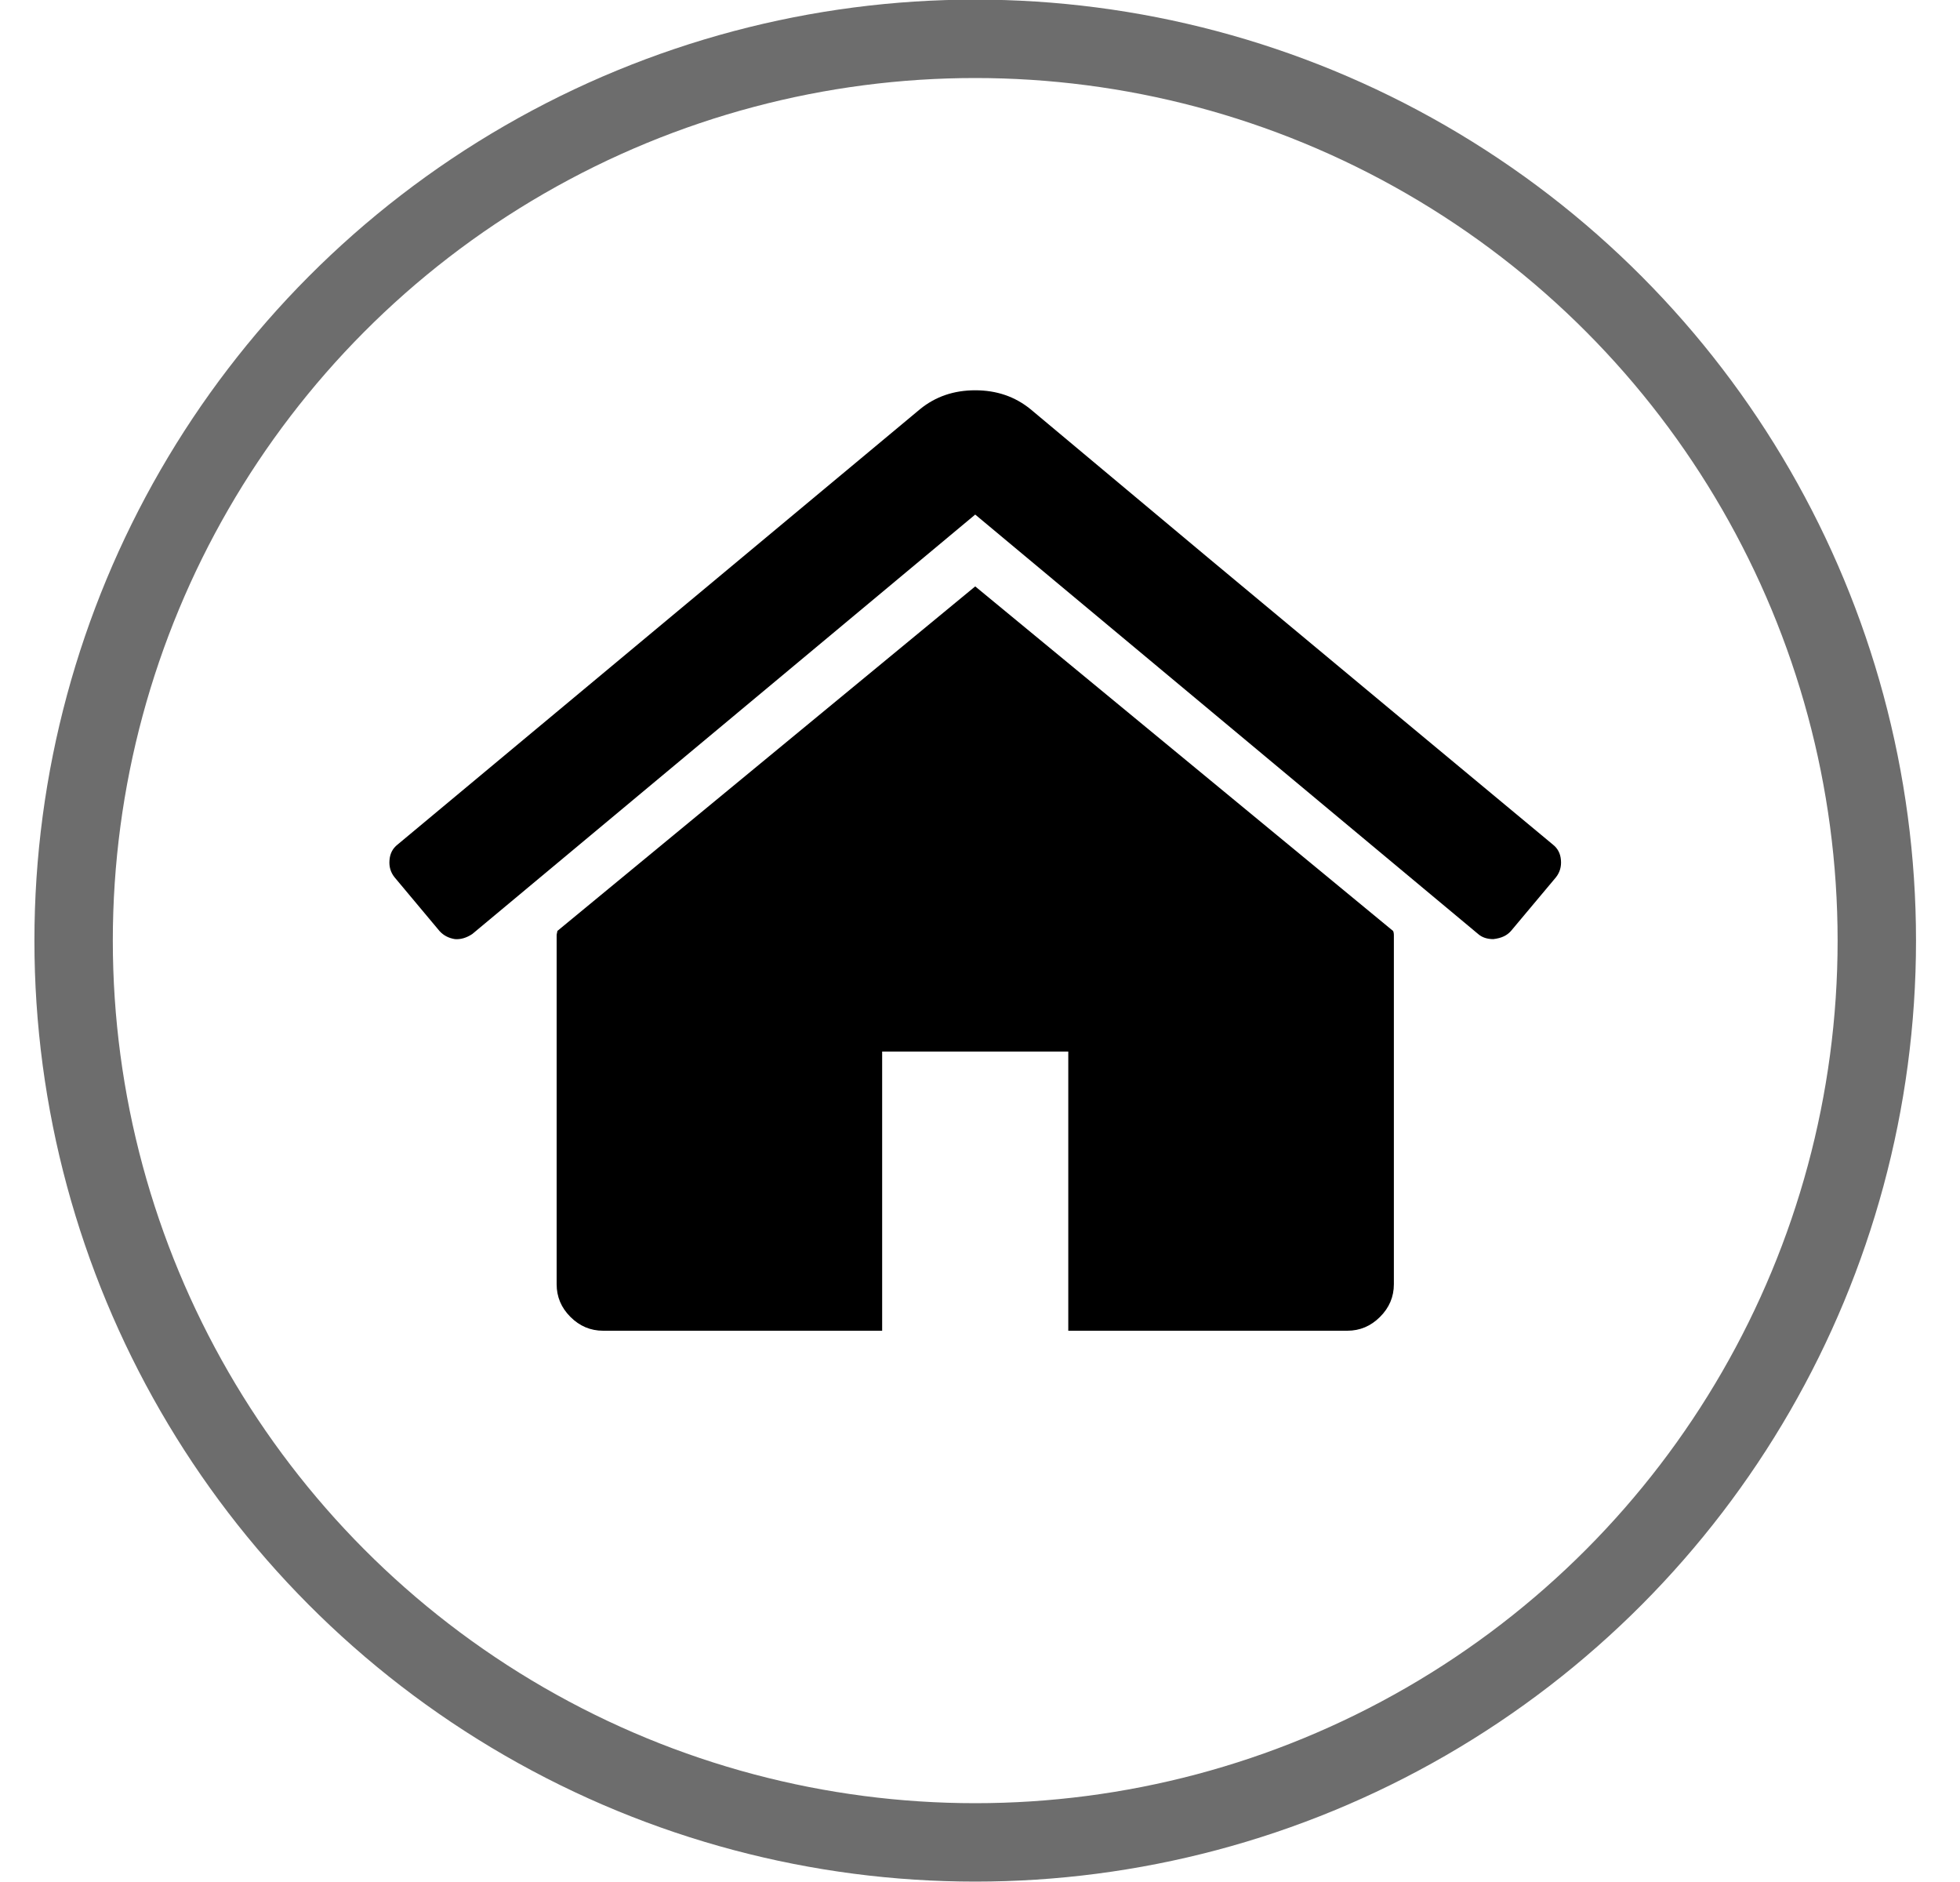 <?xml version="1.0" encoding="UTF-8"?>
<svg width="25px" height="24px" viewBox="0 0 25 24" version="1.1" xmlns="http://www.w3.org/2000/svg" xmlns:xlink="http://www.w3.org/1999/xlink">
    <!-- Generator: Sketch 54.1 (76490) - https://sketchapp.com -->
    <title>ic_Home</title>
    <desc>Created with Sketch.</desc>
    <g id="Page-1" stroke="none" stroke-width="1" fill="none" fill-rule="evenodd">
        <g id="Cloudlex-Icons-Copy-2" transform="translate(-108, -587)">
            <g id="ic_Home" transform="translate(108.439, 586.995)">
                <circle id="Oval-2" stroke="#6D6D6D" fill-rule="nonzero" cx="12" cy="12" r="11.5"></circle>
                <g id="Group" fill-rule="evenodd" transform="translate(4.5, 4.5)" fill="#000000">
                    <path d="M7.5,2.983 L2.17,7.377 C2.17,7.383 2.168,7.392 2.165,7.405 C2.162,7.417 2.161,7.426 2.161,7.432 L2.161,11.882 C2.161,12.042 2.219,12.181 2.337,12.299 C2.454,12.416 2.593,12.475 2.754,12.475 L6.313,12.475 L6.313,8.915 L8.687,8.915 L8.687,12.475 L12.246,12.475 C12.407,12.475 12.546,12.416 12.663,12.299 C12.781,12.182 12.84,12.042 12.84,11.882 L12.84,7.432 C12.84,7.408 12.836,7.389 12.83,7.377 L7.5,2.983 Z" id="Shape" fill-rule="nonzero"></path>
                    <path d="M14.869,6.276 L12.839,4.589 L10.466,2.614 L8.205,0.723 C8.007,0.562 7.772,0.482 7.5,0.482 C7.228,0.482 6.993,0.562 6.796,0.723 L0.131,6.276 C0.069,6.325 0.035,6.391 0.029,6.475 C0.022,6.558 0.044,6.631 0.094,6.693 L0.668,7.379 C0.718,7.434 0.783,7.468 0.863,7.481 C0.937,7.487 1.011,7.465 1.085,7.416 L7.5,2.067 L13.915,7.416 C13.964,7.459 14.029,7.481 14.109,7.481 C14.217,7.468 14.282,7.434 14.332,7.379 L14.907,6.693 C14.956,6.631 14.978,6.558 14.971,6.475 C14.965,6.391 14.931,6.325 14.869,6.276 Z" id="Shape" fill-rule="nonzero"></path>
                </g>
            </g>
        </g>
    </g>
</svg>